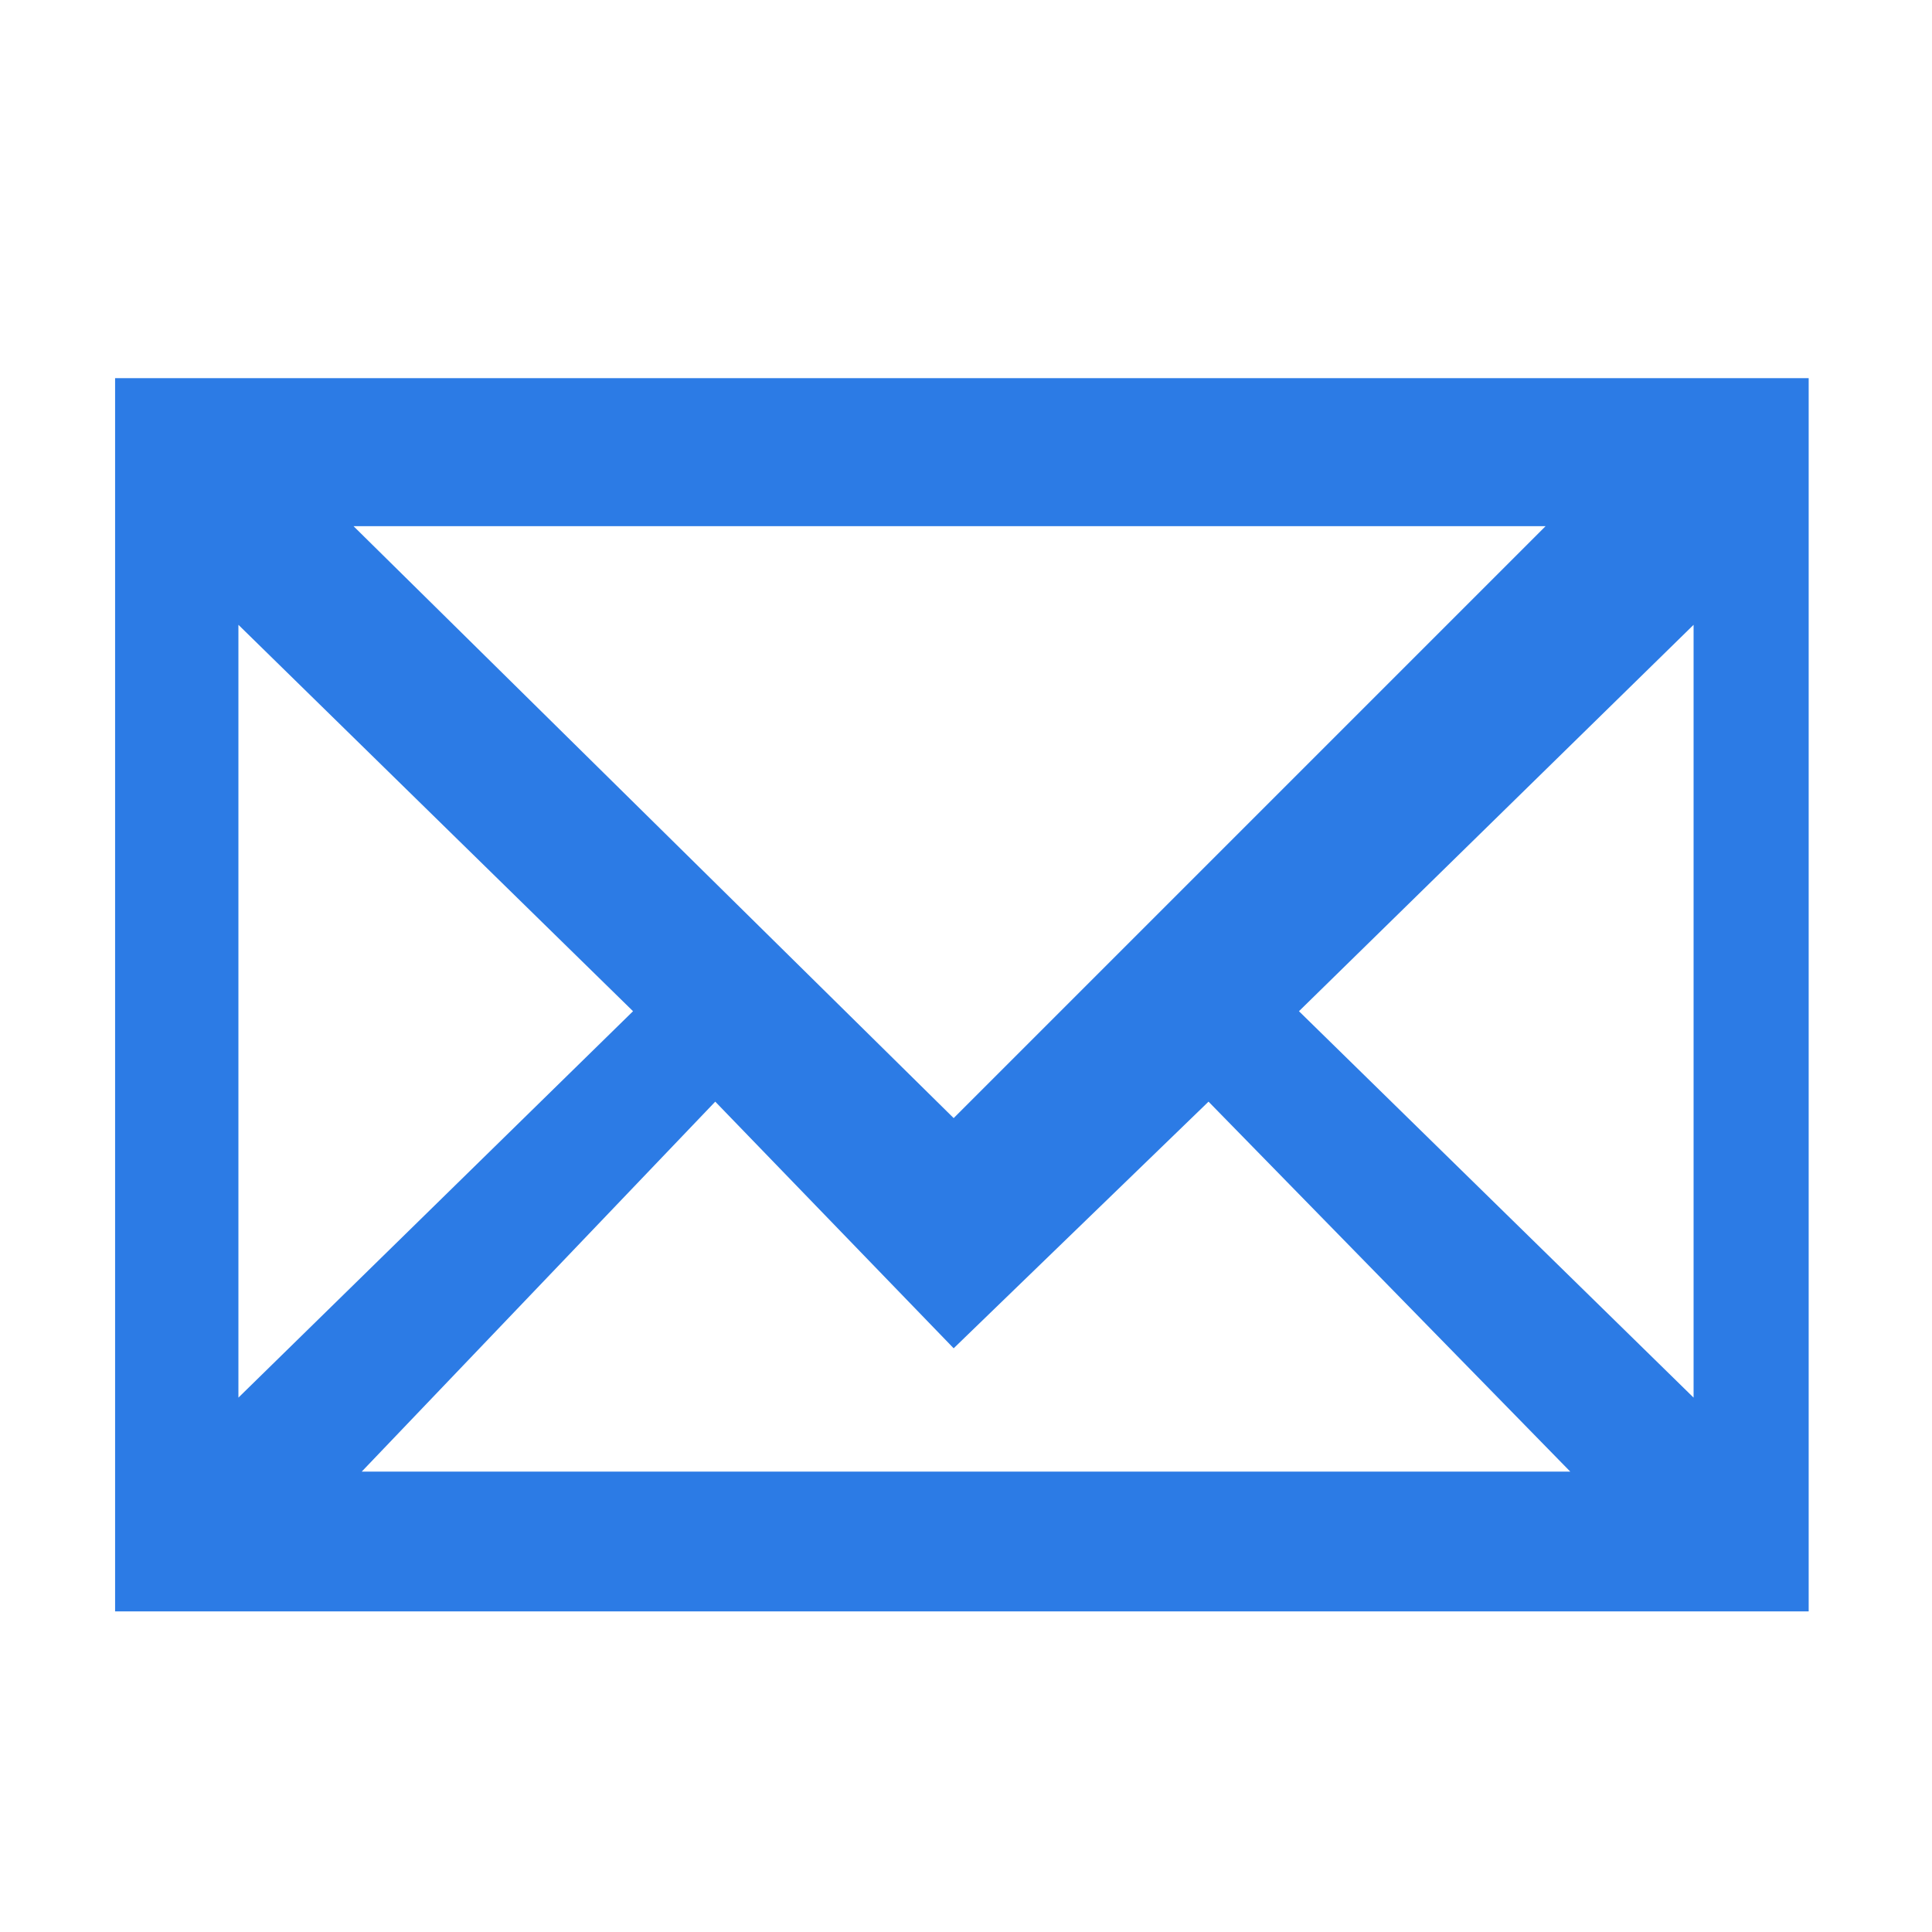 <?xml version="1.0" encoding="utf-8"?>
<!-- Generator: Adobe Illustrator 25.2.0, SVG Export Plug-In . SVG Version: 6.00 Build 0)  -->
<svg version="1.1" id="Layer_1" xmlns="http://www.w3.org/2000/svg" xmlns:xlink="http://www.w3.org/1999/xlink" x="0px" y="0px"
	 viewBox="0 0 23.5 23.5" style="enable-background:new 0 0 23.5 23.5;" xml:space="preserve">
<style type="text/css">
	.st0{fill:#2C7BE5;}
	.st1{fill:#FFFFFF;}
	.st2{fill-rule:evenodd;clip-rule:evenodd;fill:#2C7BE5;}
	.st3{fill:none;}
</style>
<g>
	<path class="st0" d="M22,19.6H1.4v-15H22V19.6z M11.6,13.6l7.2-7.2H4.3L11.6,13.6z M2.9,7.6V17l4.8-4.7L2.9,7.6z M15.8,12.3
		l4.8,4.7V7.6L15.8,12.3z M19.1,17.9l-4.4-4.5l-3.1,3l-2.9-3l-4.3,4.5H19.1z"/>
</g>
</svg>
